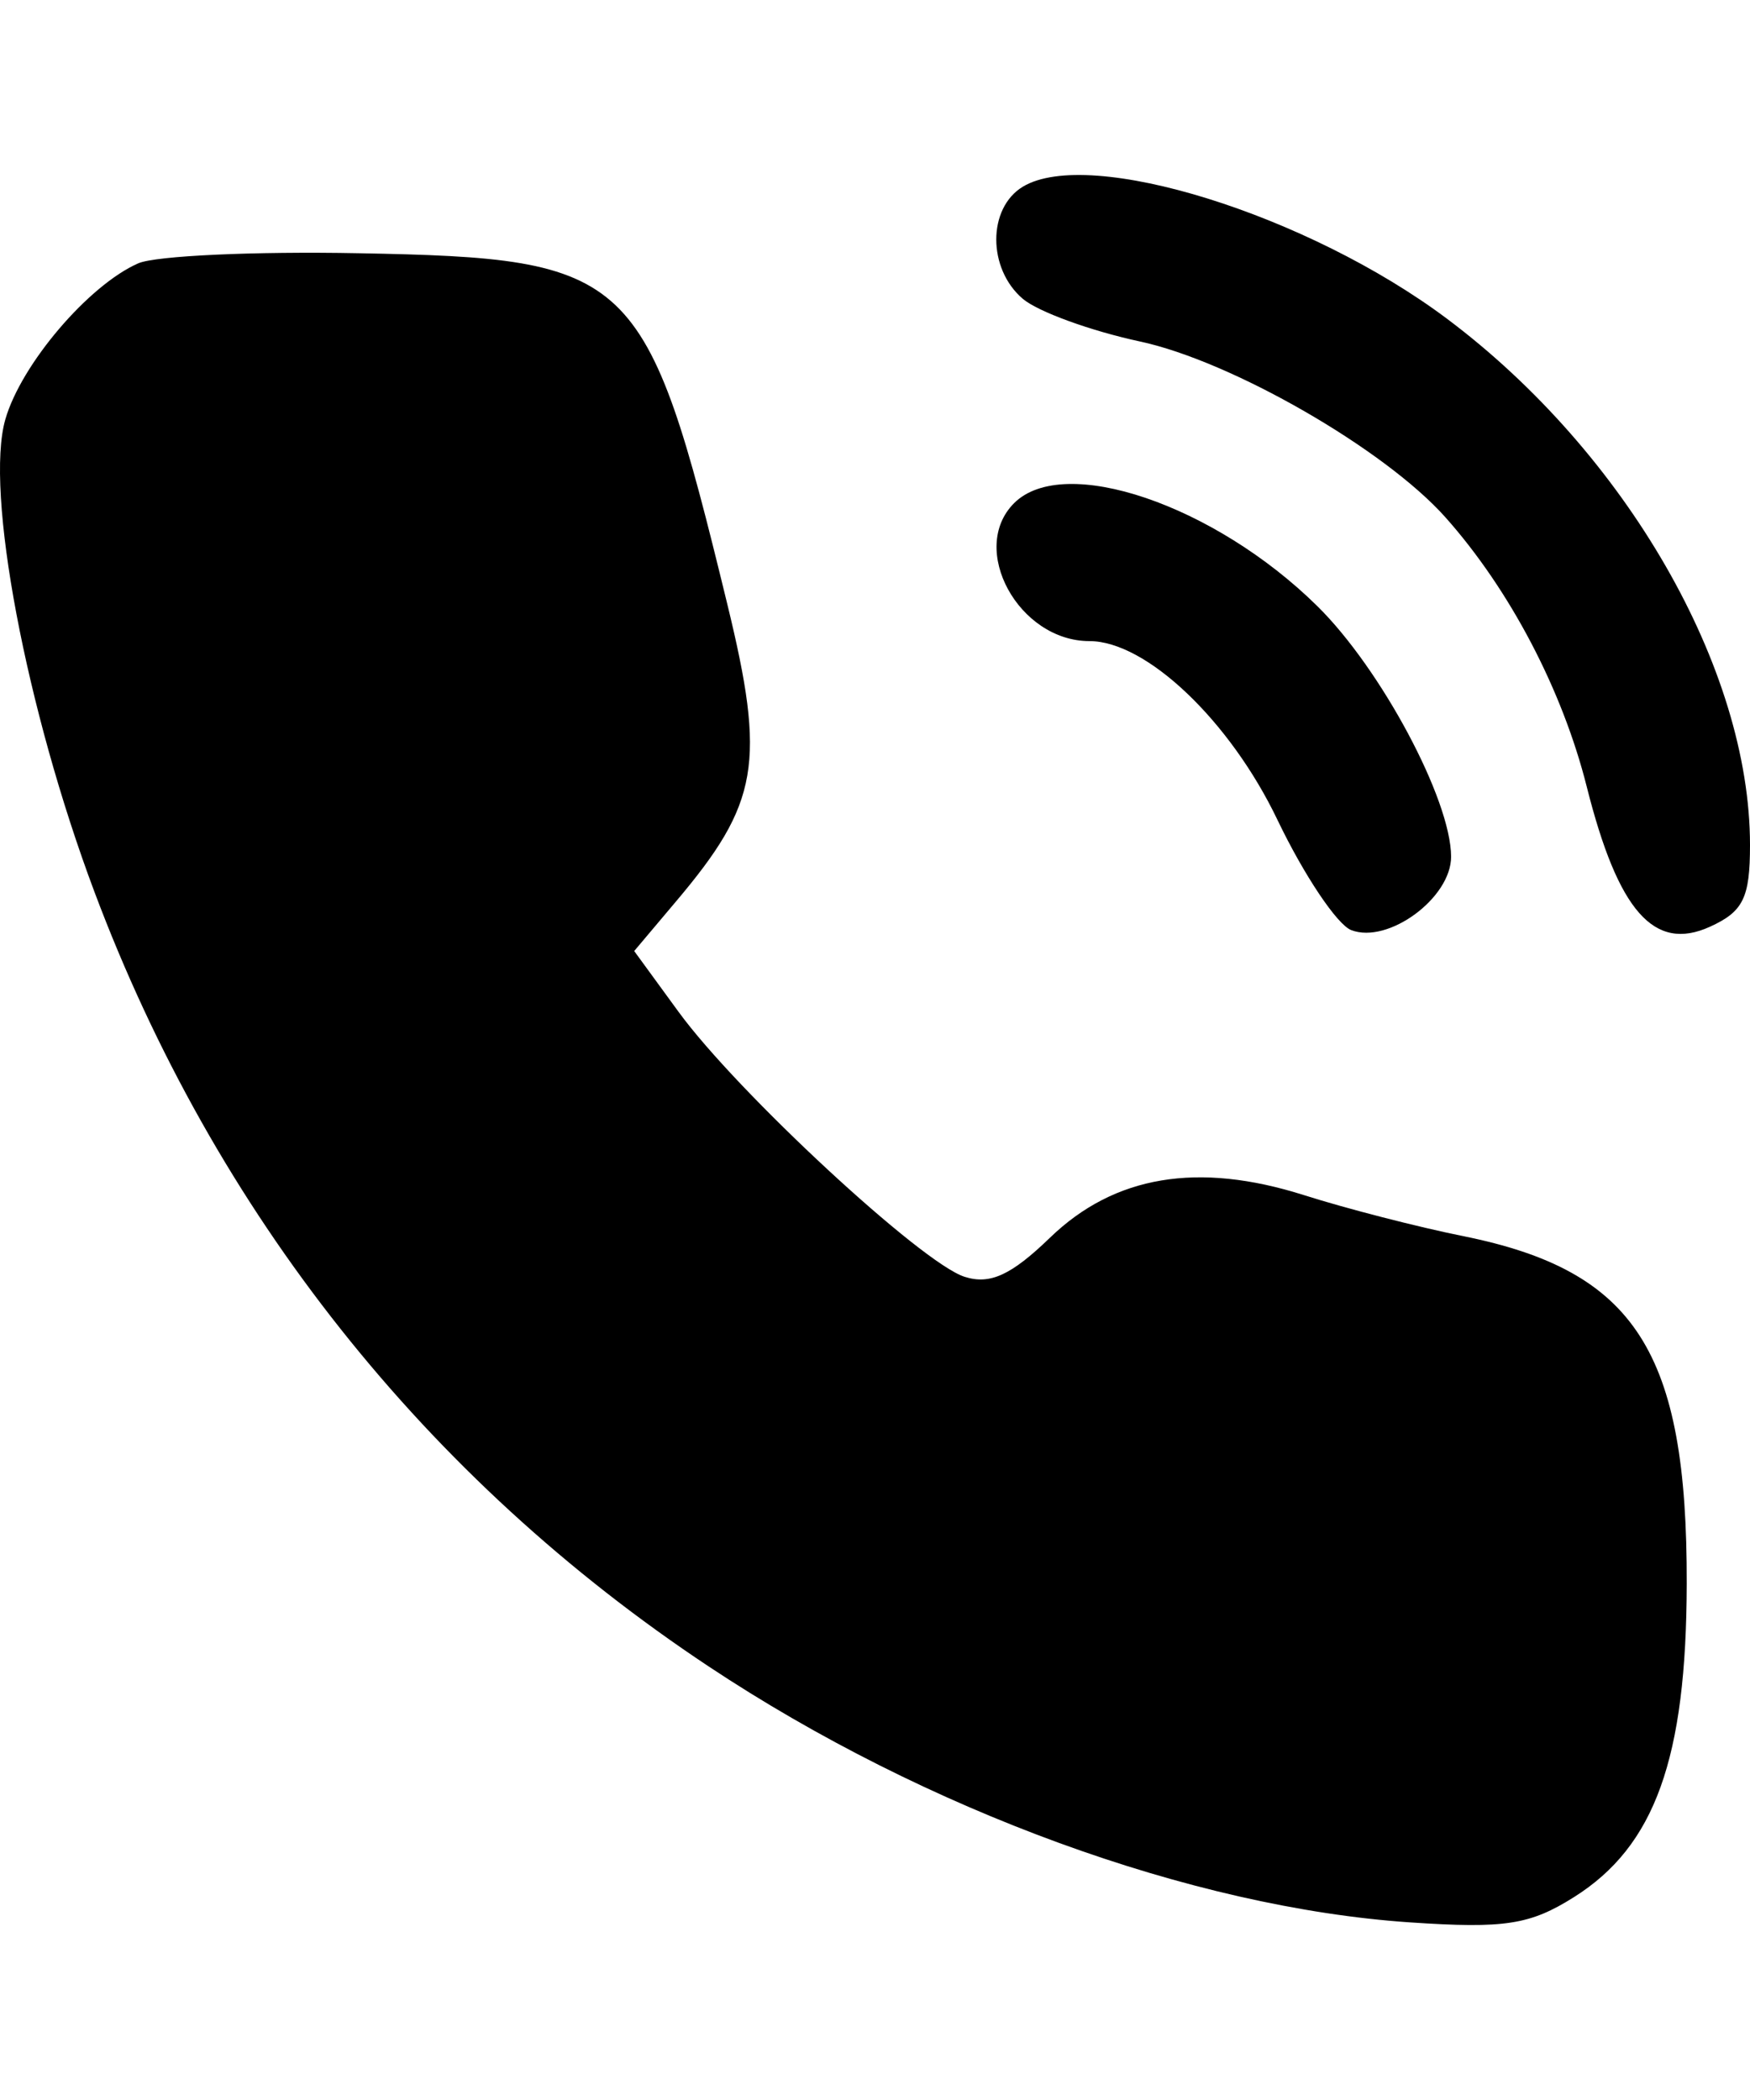 <svg width="20" height="24" viewBox="0 0 20 24" fill="none" xmlns="http://www.w3.org/2000/svg">
<path fill-rule="evenodd" clip-rule="evenodd" d="M11.689 2.134C11.285 2.379 11.285 3.071 11.689 3.415C11.862 3.562 12.463 3.781 13.025 3.902C14.075 4.126 15.825 5.133 16.519 5.912C17.255 6.739 17.855 7.883 18.134 8.99C18.492 10.413 18.904 10.882 19.543 10.591C19.923 10.418 20 10.261 20 9.657C20 7.64 18.583 5.178 16.54 3.645C14.949 2.452 12.45 1.674 11.689 2.134ZM1.581 3.009C1.014 3.257 0.242 4.162 0.061 4.793C-0.175 5.612 0.296 8.105 1.079 10.192C2.455 13.859 4.869 16.902 8.102 19.047C10.581 20.692 13.623 21.801 16.113 21.97C17.198 22.043 17.486 21.998 17.989 21.681C18.913 21.099 19.273 20.1 19.277 18.098C19.283 15.448 18.69 14.524 16.726 14.128C16.204 14.023 15.384 13.812 14.904 13.659C13.691 13.274 12.735 13.434 12 14.145C11.557 14.573 11.315 14.685 11.024 14.592C10.535 14.438 8.425 12.483 7.755 11.564L7.248 10.869L7.721 10.308C8.676 9.179 8.755 8.721 8.31 6.896C7.382 3.086 7.242 2.953 4.097 2.894C2.911 2.871 1.779 2.923 1.581 3.009ZM11.59 5.75C11.066 6.273 11.641 7.327 12.451 7.327C13.101 7.327 14.058 8.238 14.6 9.371C14.902 10.001 15.281 10.568 15.443 10.63C15.866 10.792 16.586 10.261 16.584 9.789C16.581 9.137 15.784 7.645 15.055 6.927C13.878 5.767 12.158 5.183 11.59 5.75Z" fill="black"/>
</svg>
